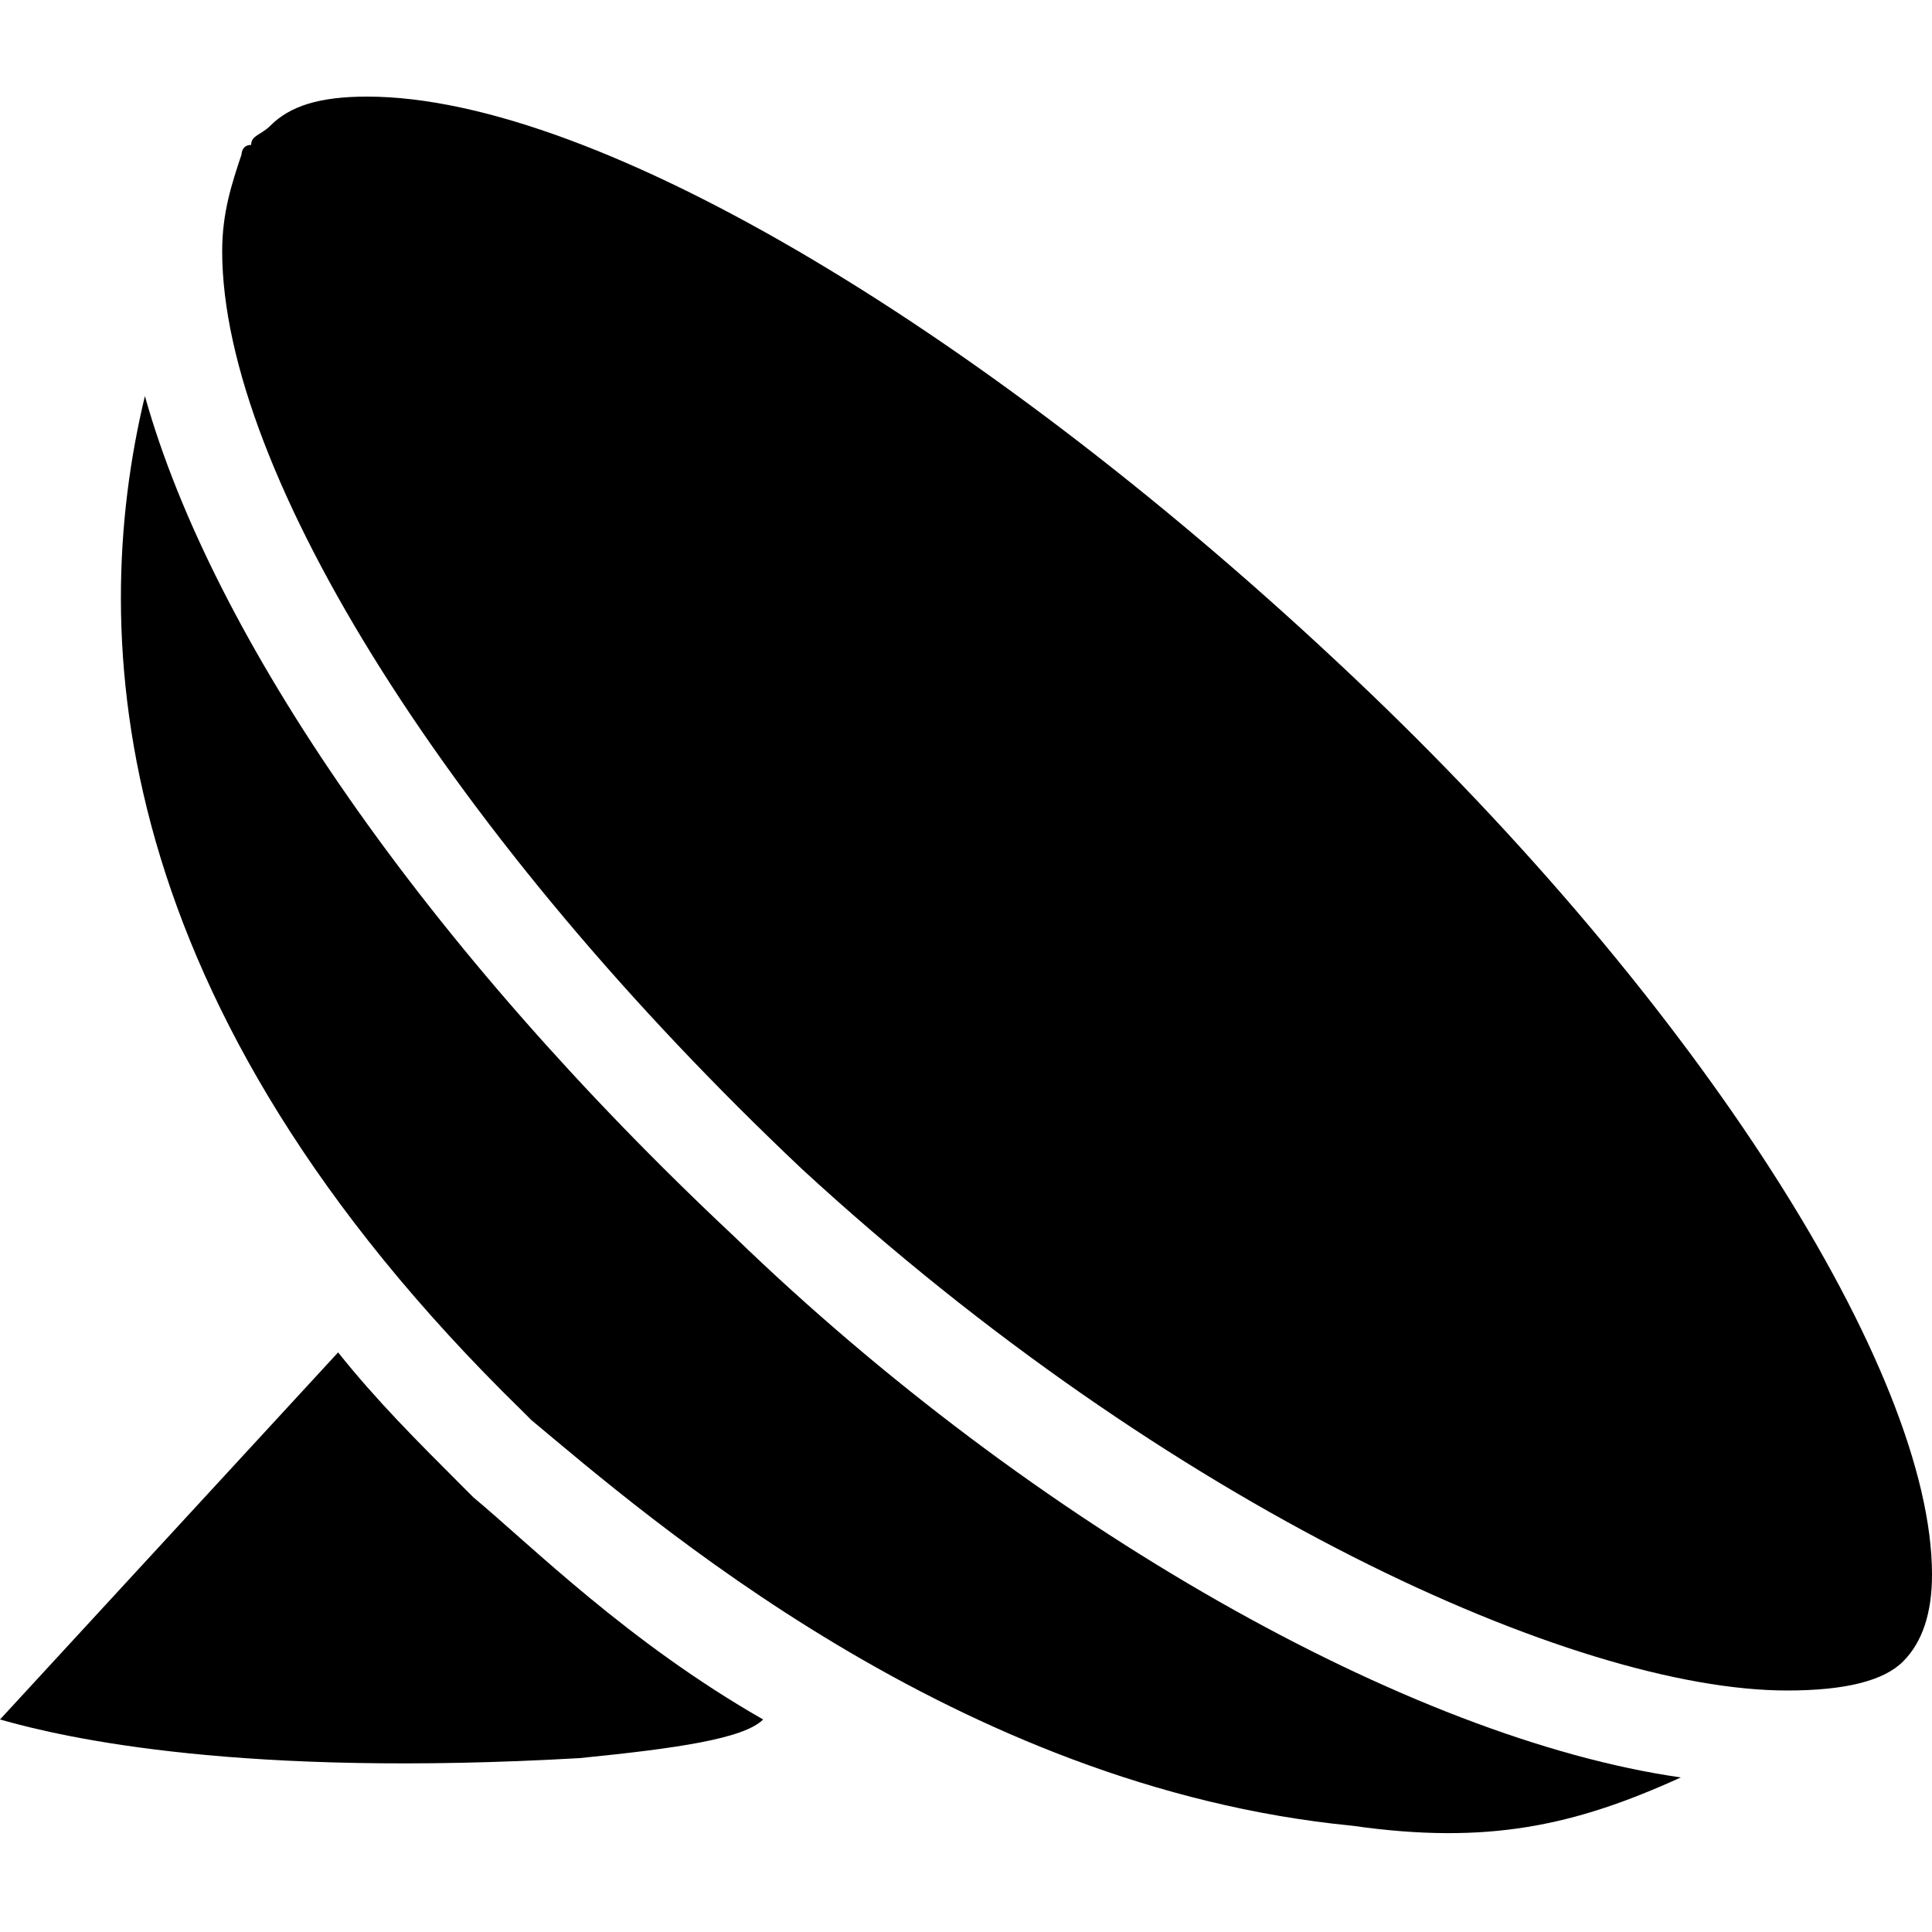 <?xml version="1.0" encoding="utf-8"?>
<!-- Generator: Adobe Illustrator 18.1.1, SVG Export Plug-In . SVG Version: 6.00 Build 0)  -->
<svg version="1.1" id="Layer_1" xmlns="http://www.w3.org/2000/svg" xmlns:xlink="http://www.w3.org/1999/xlink" x="0px" y="0px"
	 viewBox="0 0 20 20" enable-background="new 0 0 20 20" xml:space="preserve">
<path d="M5.5,4c0.1-0.1,0.4-0.2,0.7-0.2c1.6,0,4.4,1.6,6.9,4c2.8,2.6,4,5.1,4,6.3c0,0.3-0.1,0.5-0.2,0.6c-0.1,0.1-0.4,0.2-0.7,0.2
	c-1.3,0-4-1.2-6.7-3.7C7,8.7,5.3,6.1,5.3,4.7C5.3,4.4,5.4,4.1,5.5,4z"/>
<path d="M3.8,1C6.2,1,10.3,3.5,14,7c3.6,3.4,6,7.2,6,9.3c0,0.4-0.1,0.7-0.3,0.9c-0.2,0.2-0.6,0.3-1.2,0.3c-2.2,0-6.4-1.9-10.2-5.4
	c-3.6-3.4-6-7.2-6-9.5c0-0.4,0.1-0.7,0.2-1c0,0,0-0.1,0.1-0.1c0-0.1,0.1-0.1,0.2-0.2C3,1.1,3.3,1,3.8,1z"/>
<path d="M6,18.2c-3.5,0.2-5.3-0.2-6-0.4L3.5,14c0.4,0.5,0.8,0.9,1.3,1.4l0.1,0.1C5.5,16,6.5,17,7.9,17.8C7.7,18,7,18.1,6,18.2z"/>
<path d="M14,18.9c-4.1-0.4-7.3-3.2-8.5-4.2l-0.1-0.1c-4.3-4.2-4.5-8-3.9-10.5c0.7,2.5,2.9,5.7,6.1,8.7c3.1,3,7,5.2,9.8,5.6
	C16.3,18.9,15.4,19.1,14,18.9z"/>
</svg>
